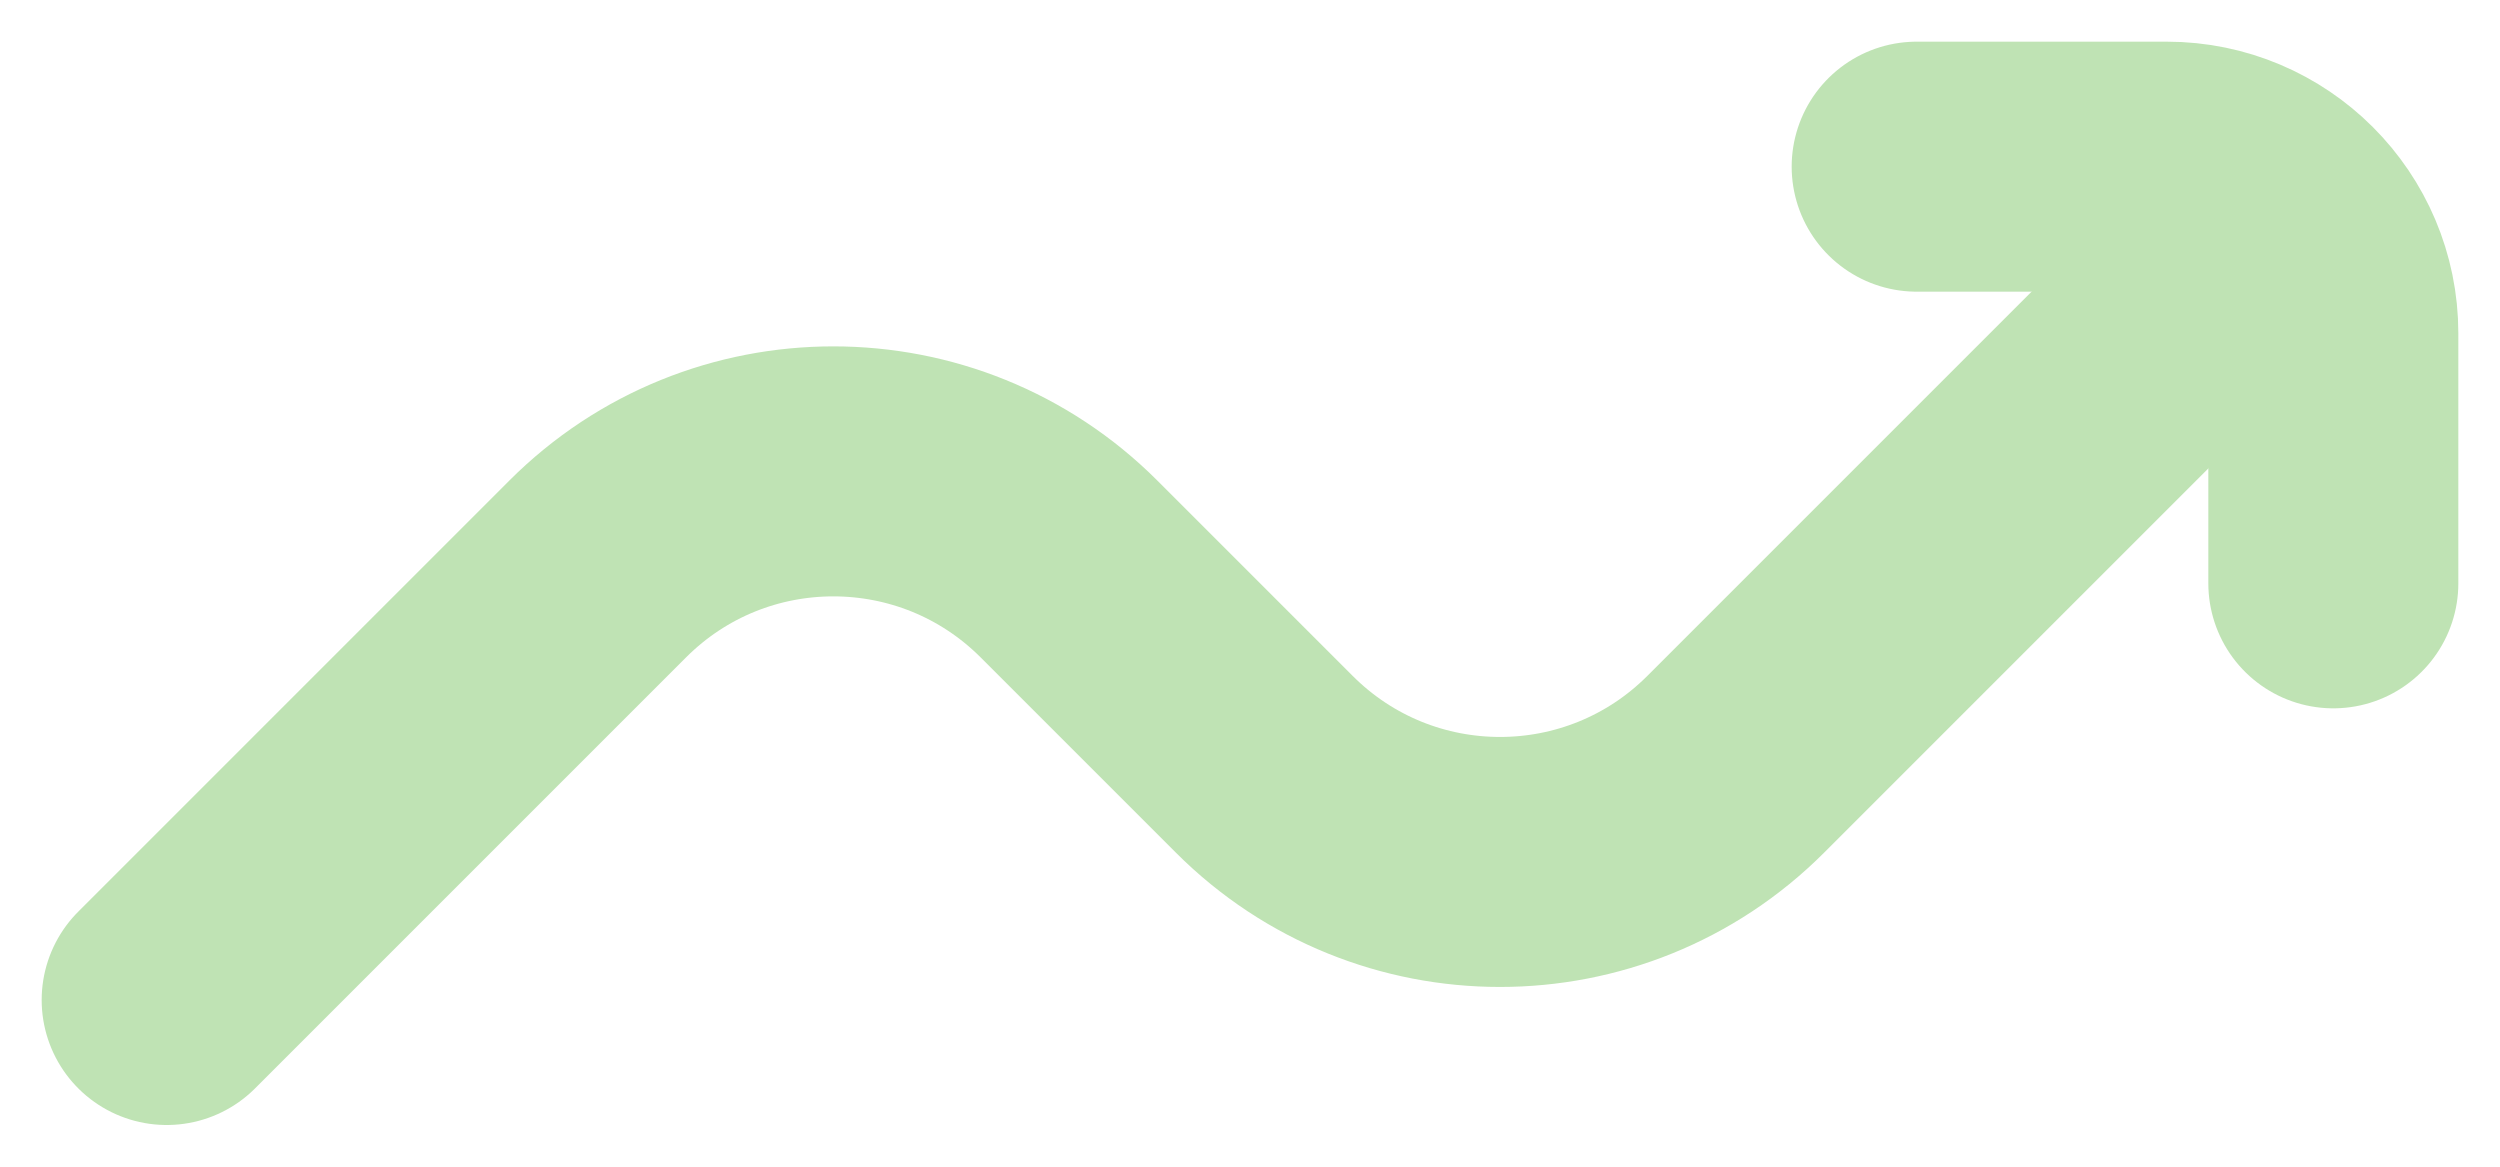 <svg width="15" height="7" viewBox="0 0 15 7" fill="none" xmlns="http://www.w3.org/2000/svg">
<path d="M11.5 1H13C13.552 1 14 1.448 14 2V3.5" stroke="#BFE3B4" stroke-width="1.5" stroke-linecap="round" stroke-linejoin="round"/>
<path d="M1 6L3.586 3.414C4.367 2.633 5.633 2.633 6.414 3.414L7.586 4.586C8.367 5.367 9.633 5.367 10.414 4.586L13 2" stroke="#BFE3B4" stroke-width="1.5" stroke-linecap="round" stroke-linejoin="round"/>
</svg>
